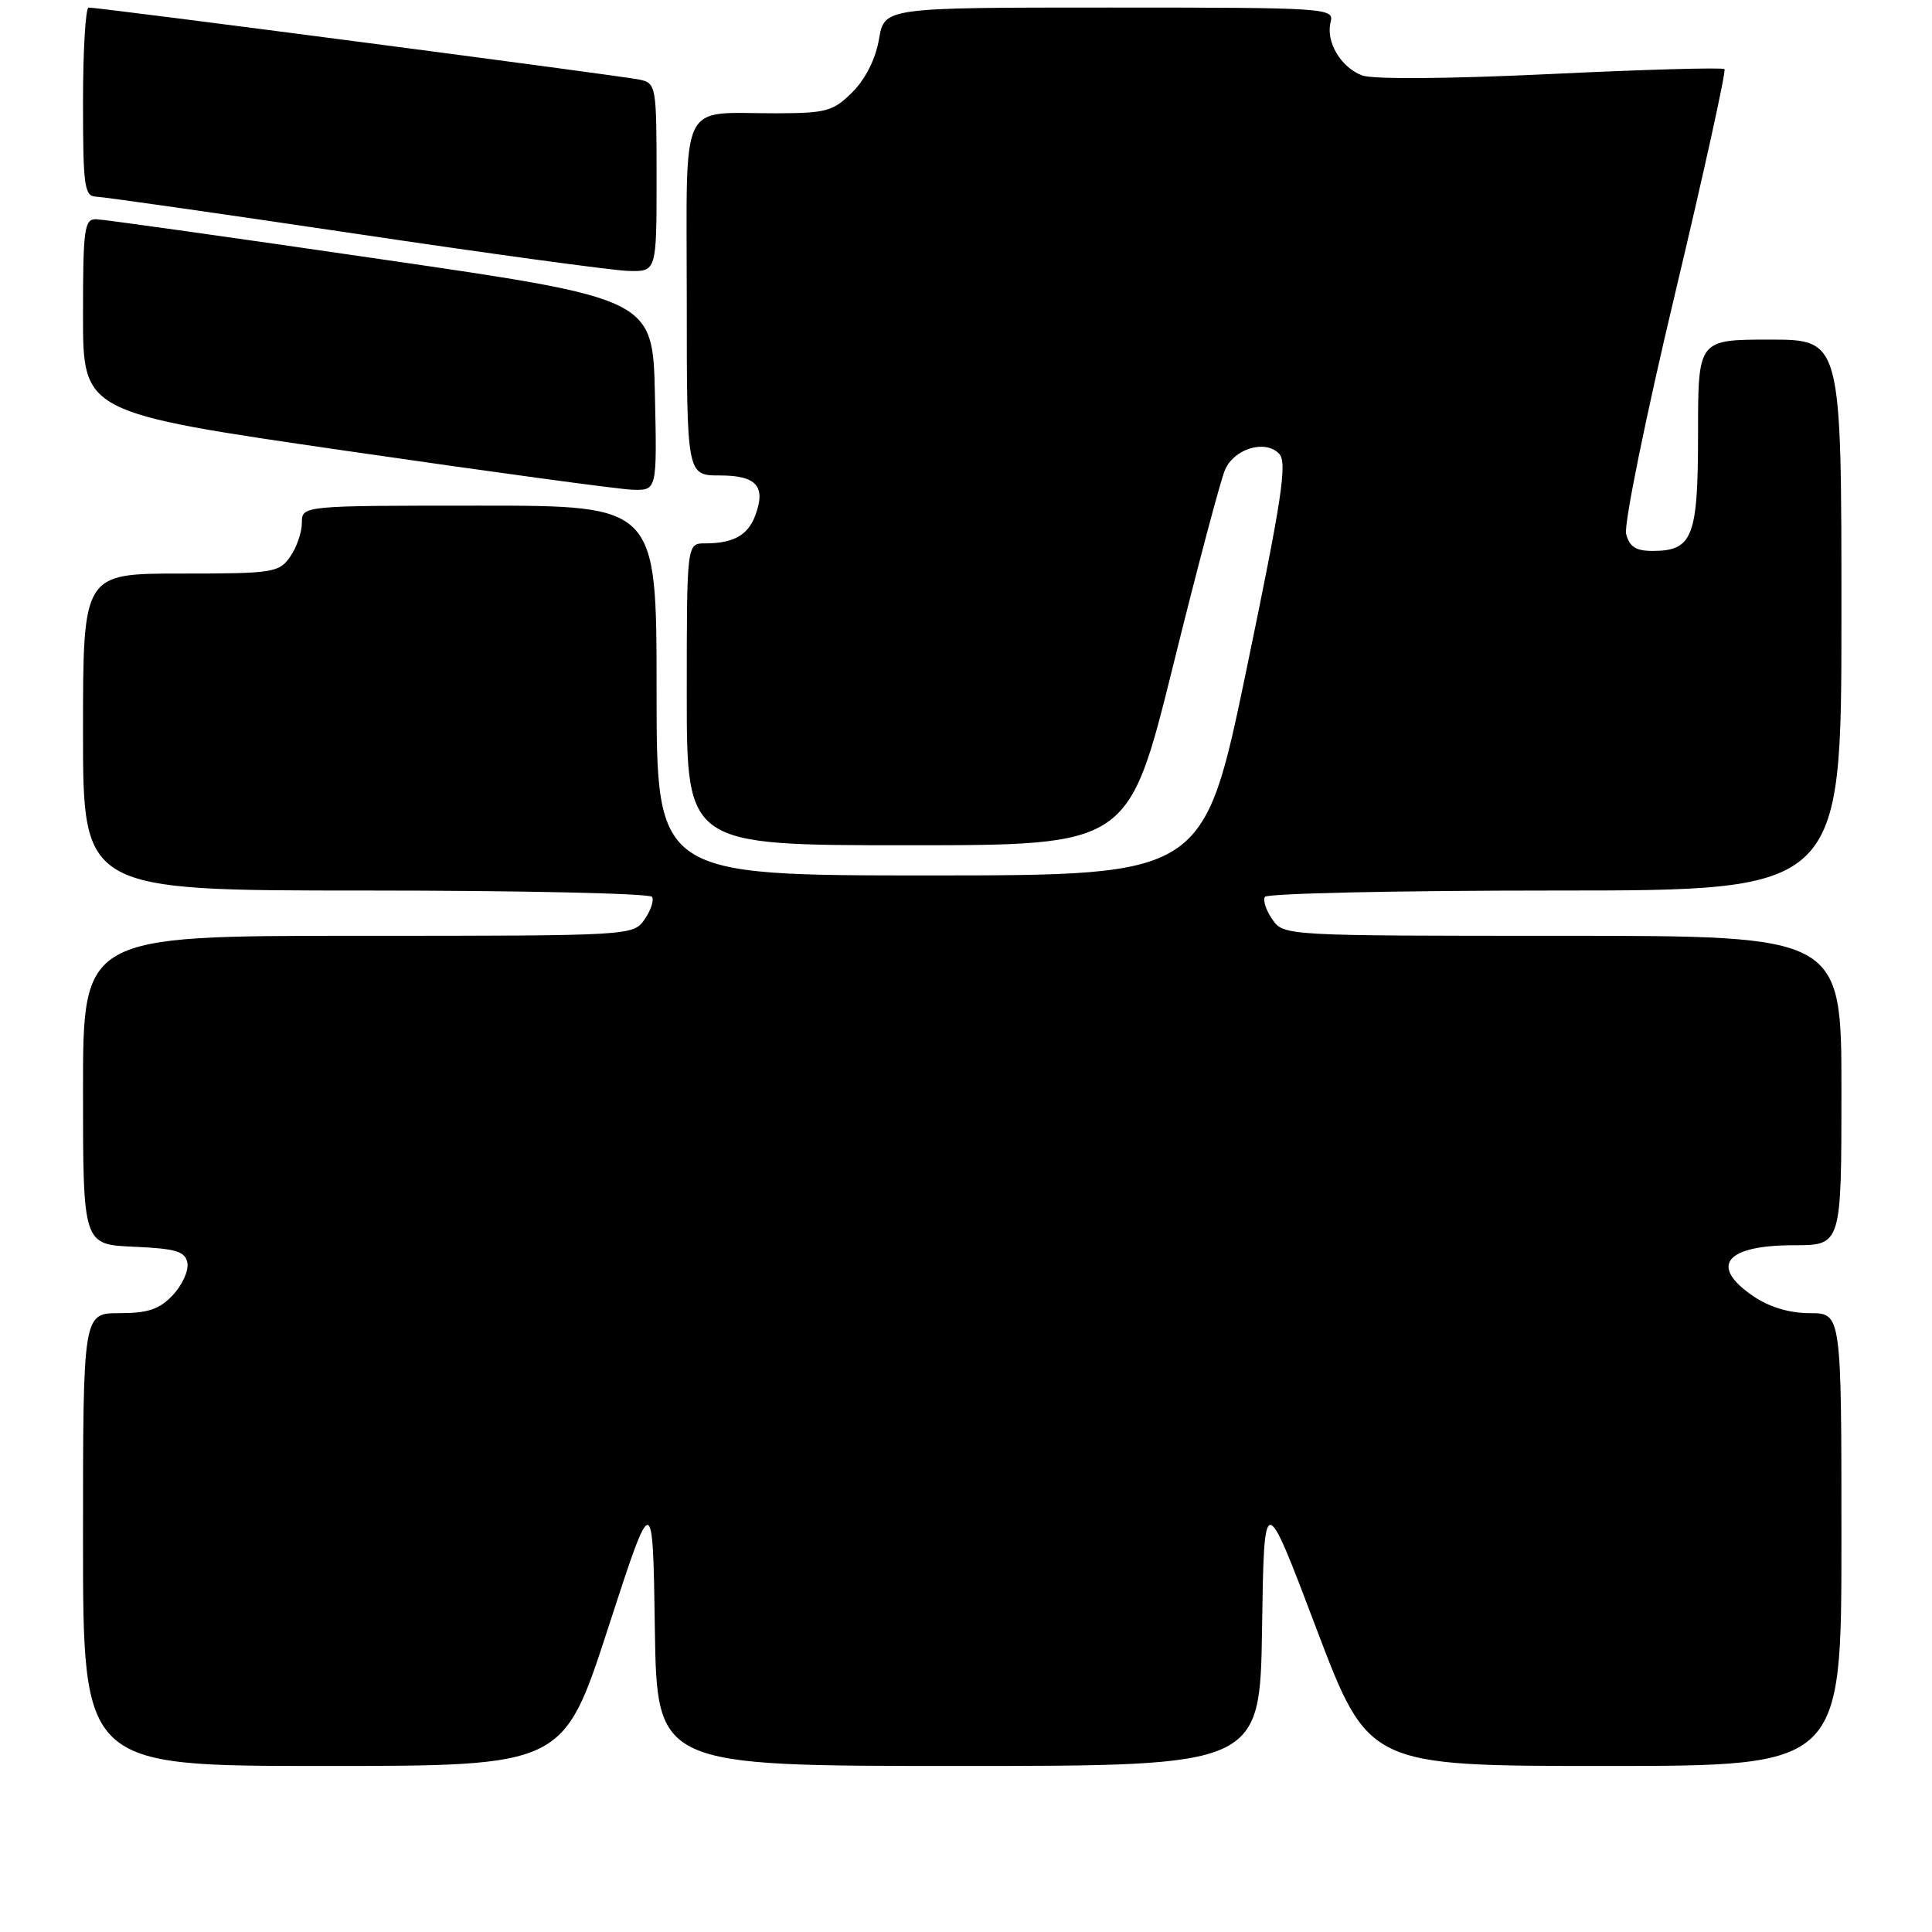 <?xml version="1.0" encoding="UTF-8" standalone="no"?>
<!DOCTYPE svg PUBLIC "-//W3C//DTD SVG 1.1//EN" "http://www.w3.org/Graphics/SVG/1.1/DTD/svg11.dtd" >
<svg xmlns="http://www.w3.org/2000/svg" xmlns:xlink="http://www.w3.org/1999/xlink" version="1.1" viewBox="0 0 256 256">
 <g >
 <path fill="currentColor"
d=" M 80.57 215.75 C 86.50 197.50 86.50 197.50 86.77 215.75 C 87.05 234.00 87.05 234.00 127.00 234.00 C 166.95 234.00 166.95 234.00 167.23 215.75 C 167.50 197.50 167.50 197.50 174.41 215.75 C 181.33 234.00 181.33 234.00 212.66 234.00 C 244.00 234.00 244.00 234.00 244.00 204.00 C 244.00 174.00 244.00 174.00 239.81 174.00 C 237.11 174.00 234.45 173.20 232.32 171.75 C 226.43 167.74 228.62 165.00 237.70 165.00 C 244.00 165.00 244.00 165.00 244.00 144.50 C 244.00 124.00 244.00 124.00 207.06 124.00 C 170.32 124.00 170.10 123.99 168.60 121.84 C 167.77 120.65 167.32 119.30 167.60 118.84 C 167.89 118.38 185.19 118.00 206.06 118.00 C 244.00 118.00 244.00 118.00 244.00 81.50 C 244.00 45.00 244.00 45.00 234.50 45.00 C 225.00 45.00 225.00 45.00 225.00 57.43 C 225.00 71.20 224.30 73.00 218.95 73.00 C 216.76 73.00 215.90 72.44 215.47 70.75 C 215.16 69.51 218.06 55.24 221.92 39.05 C 225.78 22.85 228.74 9.40 228.50 9.16 C 228.26 8.92 217.88 9.21 205.44 9.81 C 191.94 10.45 181.88 10.53 180.48 9.99 C 177.64 8.91 175.64 5.50 176.32 2.90 C 176.80 1.07 175.78 1.00 146.99 1.00 C 117.18 1.00 117.18 1.00 116.47 5.20 C 116.03 7.79 114.68 10.47 112.96 12.20 C 110.40 14.75 109.51 15.00 102.83 15.01 C 89.82 15.04 91.00 12.58 91.00 39.62 C 91.00 63.00 91.00 63.00 95.39 63.00 C 100.27 63.00 101.54 64.46 100.05 68.37 C 99.07 70.95 97.14 72.00 93.42 72.00 C 91.00 72.00 91.00 72.00 91.00 92.00 C 91.00 112.00 91.00 112.00 120.27 112.00 C 149.54 112.00 149.54 112.00 155.43 88.25 C 158.66 75.19 161.77 63.48 162.33 62.23 C 163.58 59.42 167.67 58.22 169.49 60.12 C 170.60 61.27 169.87 66.05 165.16 88.75 C 159.50 115.99 159.50 115.99 123.25 116.00 C 87.00 116.00 87.00 116.00 87.00 91.50 C 87.00 67.00 87.00 67.00 63.50 67.00 C 40.00 67.00 40.00 67.00 40.00 69.28 C 40.00 70.53 39.30 72.56 38.44 73.78 C 36.97 75.88 36.18 76.00 23.94 76.00 C 11.00 76.00 11.00 76.00 11.00 97.00 C 11.00 118.00 11.00 118.00 48.44 118.00 C 69.03 118.00 86.11 118.38 86.40 118.84 C 86.68 119.30 86.23 120.65 85.40 121.84 C 83.90 123.99 83.67 124.00 47.44 124.00 C 11.00 124.00 11.00 124.00 11.00 144.45 C 11.00 164.91 11.00 164.91 17.74 165.20 C 23.35 165.45 24.54 165.81 24.83 167.34 C 25.02 168.35 24.16 170.26 22.92 171.59 C 21.13 173.49 19.63 174.00 15.83 174.00 C 11.00 174.00 11.00 174.00 11.00 204.00 C 11.00 234.00 11.00 234.00 42.82 234.00 C 74.64 234.00 74.64 234.00 80.57 215.75 Z  M 86.78 52.30 C 86.50 39.59 86.50 39.59 50.50 34.35 C 30.70 31.46 13.71 29.07 12.75 29.05 C 11.17 29.00 11.00 30.26 11.00 41.83 C 11.00 54.67 11.00 54.67 45.75 59.72 C 64.86 62.50 81.98 64.83 83.78 64.89 C 87.06 65.00 87.06 65.00 86.78 52.30 Z  M 87.00 23.52 C 87.00 11.39 86.94 11.02 84.75 10.55 C 82.51 10.06 13.17 0.99 11.75 1.00 C 11.34 1.00 11.00 6.62 11.00 13.50 C 11.00 24.72 11.18 26.01 12.75 26.06 C 13.71 26.09 29.12 28.29 47.00 30.95 C 64.88 33.62 81.19 35.84 83.25 35.90 C 87.00 36.00 87.00 36.00 87.00 23.52 Z "/>
</g>
</svg>